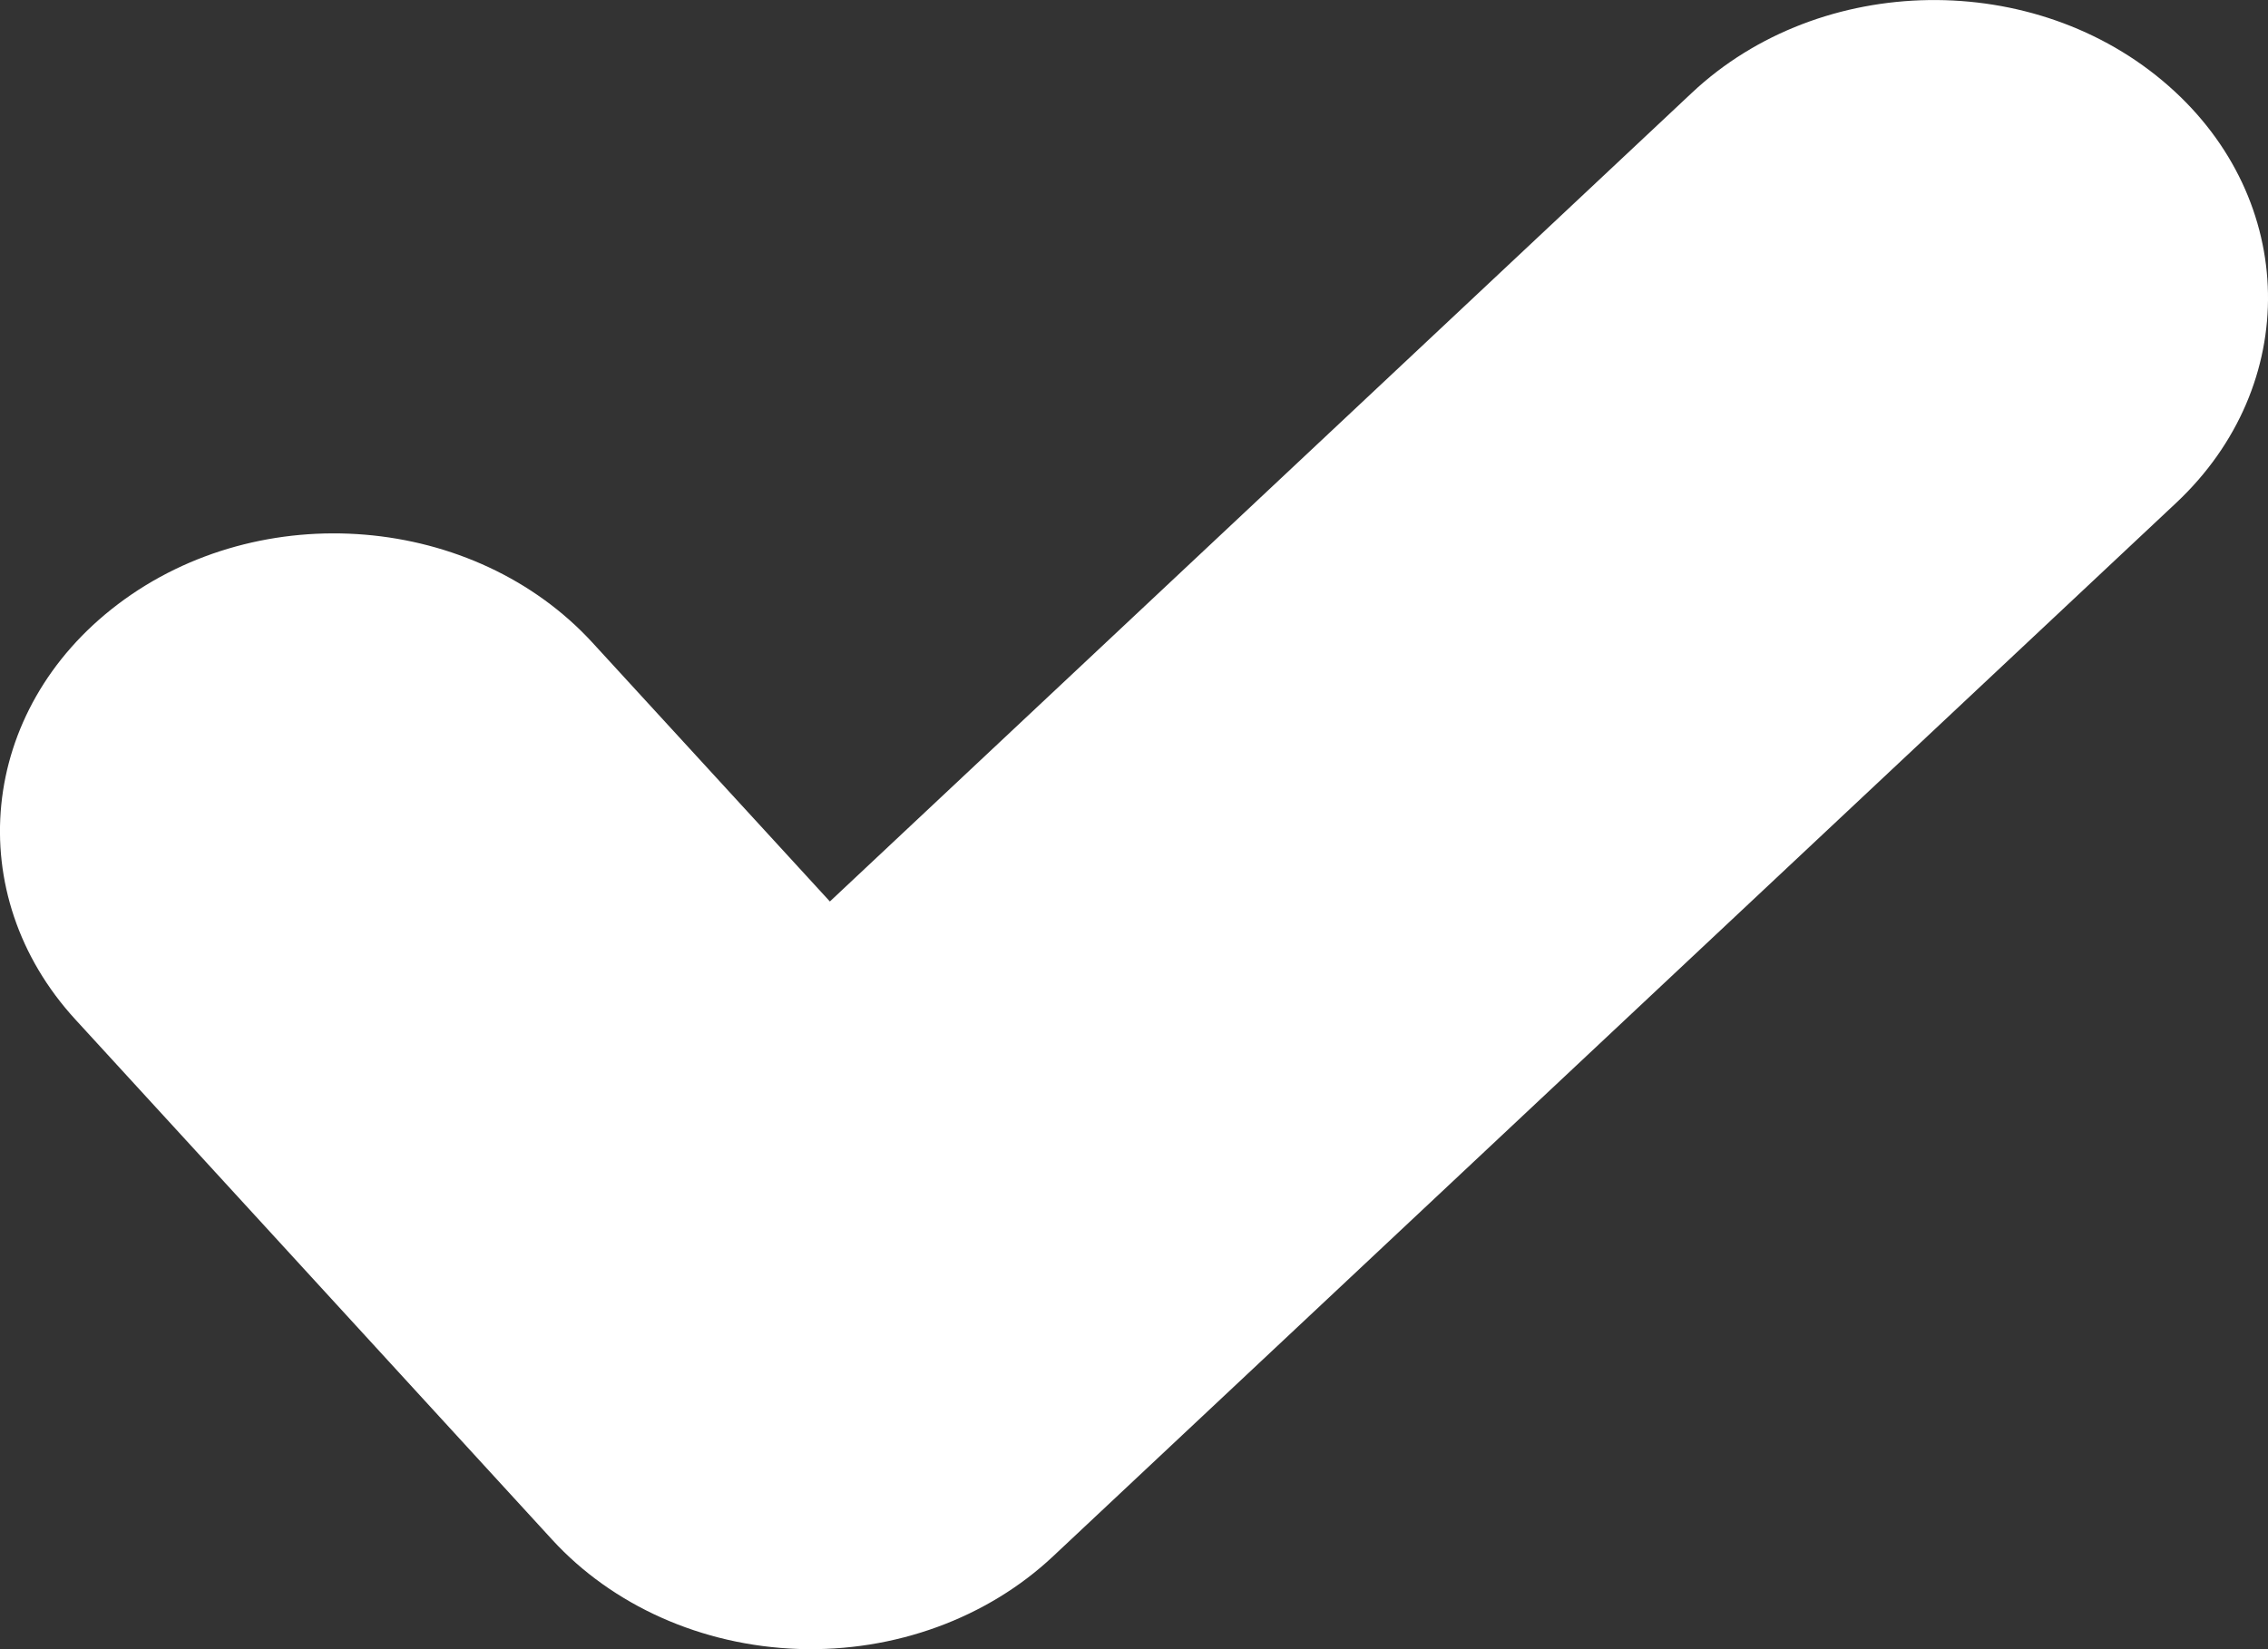 <svg width="11" height="8" viewBox="0 0 11 8" fill="none" xmlns="http://www.w3.org/2000/svg">
<rect x="0" y="0" width="11" height="8" fill="#333333" stroke="none"/>
<path d="M8.206 0.45C8.83 -0.136 9.872 -0.152 10.518 0.417C11.147 0.97 11.162 1.87 10.554 2.44L5.107 7.55C4.79 7.848 4.341 8.015 3.872 7.999C3.402 7.983 2.97 7.787 2.679 7.47L0.366 4.946C-0.19 4.34 -0.106 3.444 0.572 2.931C1.267 2.405 2.303 2.495 2.874 3.118L4.025 4.373L8.206 0.45Z" fill="white"/>
</svg>
